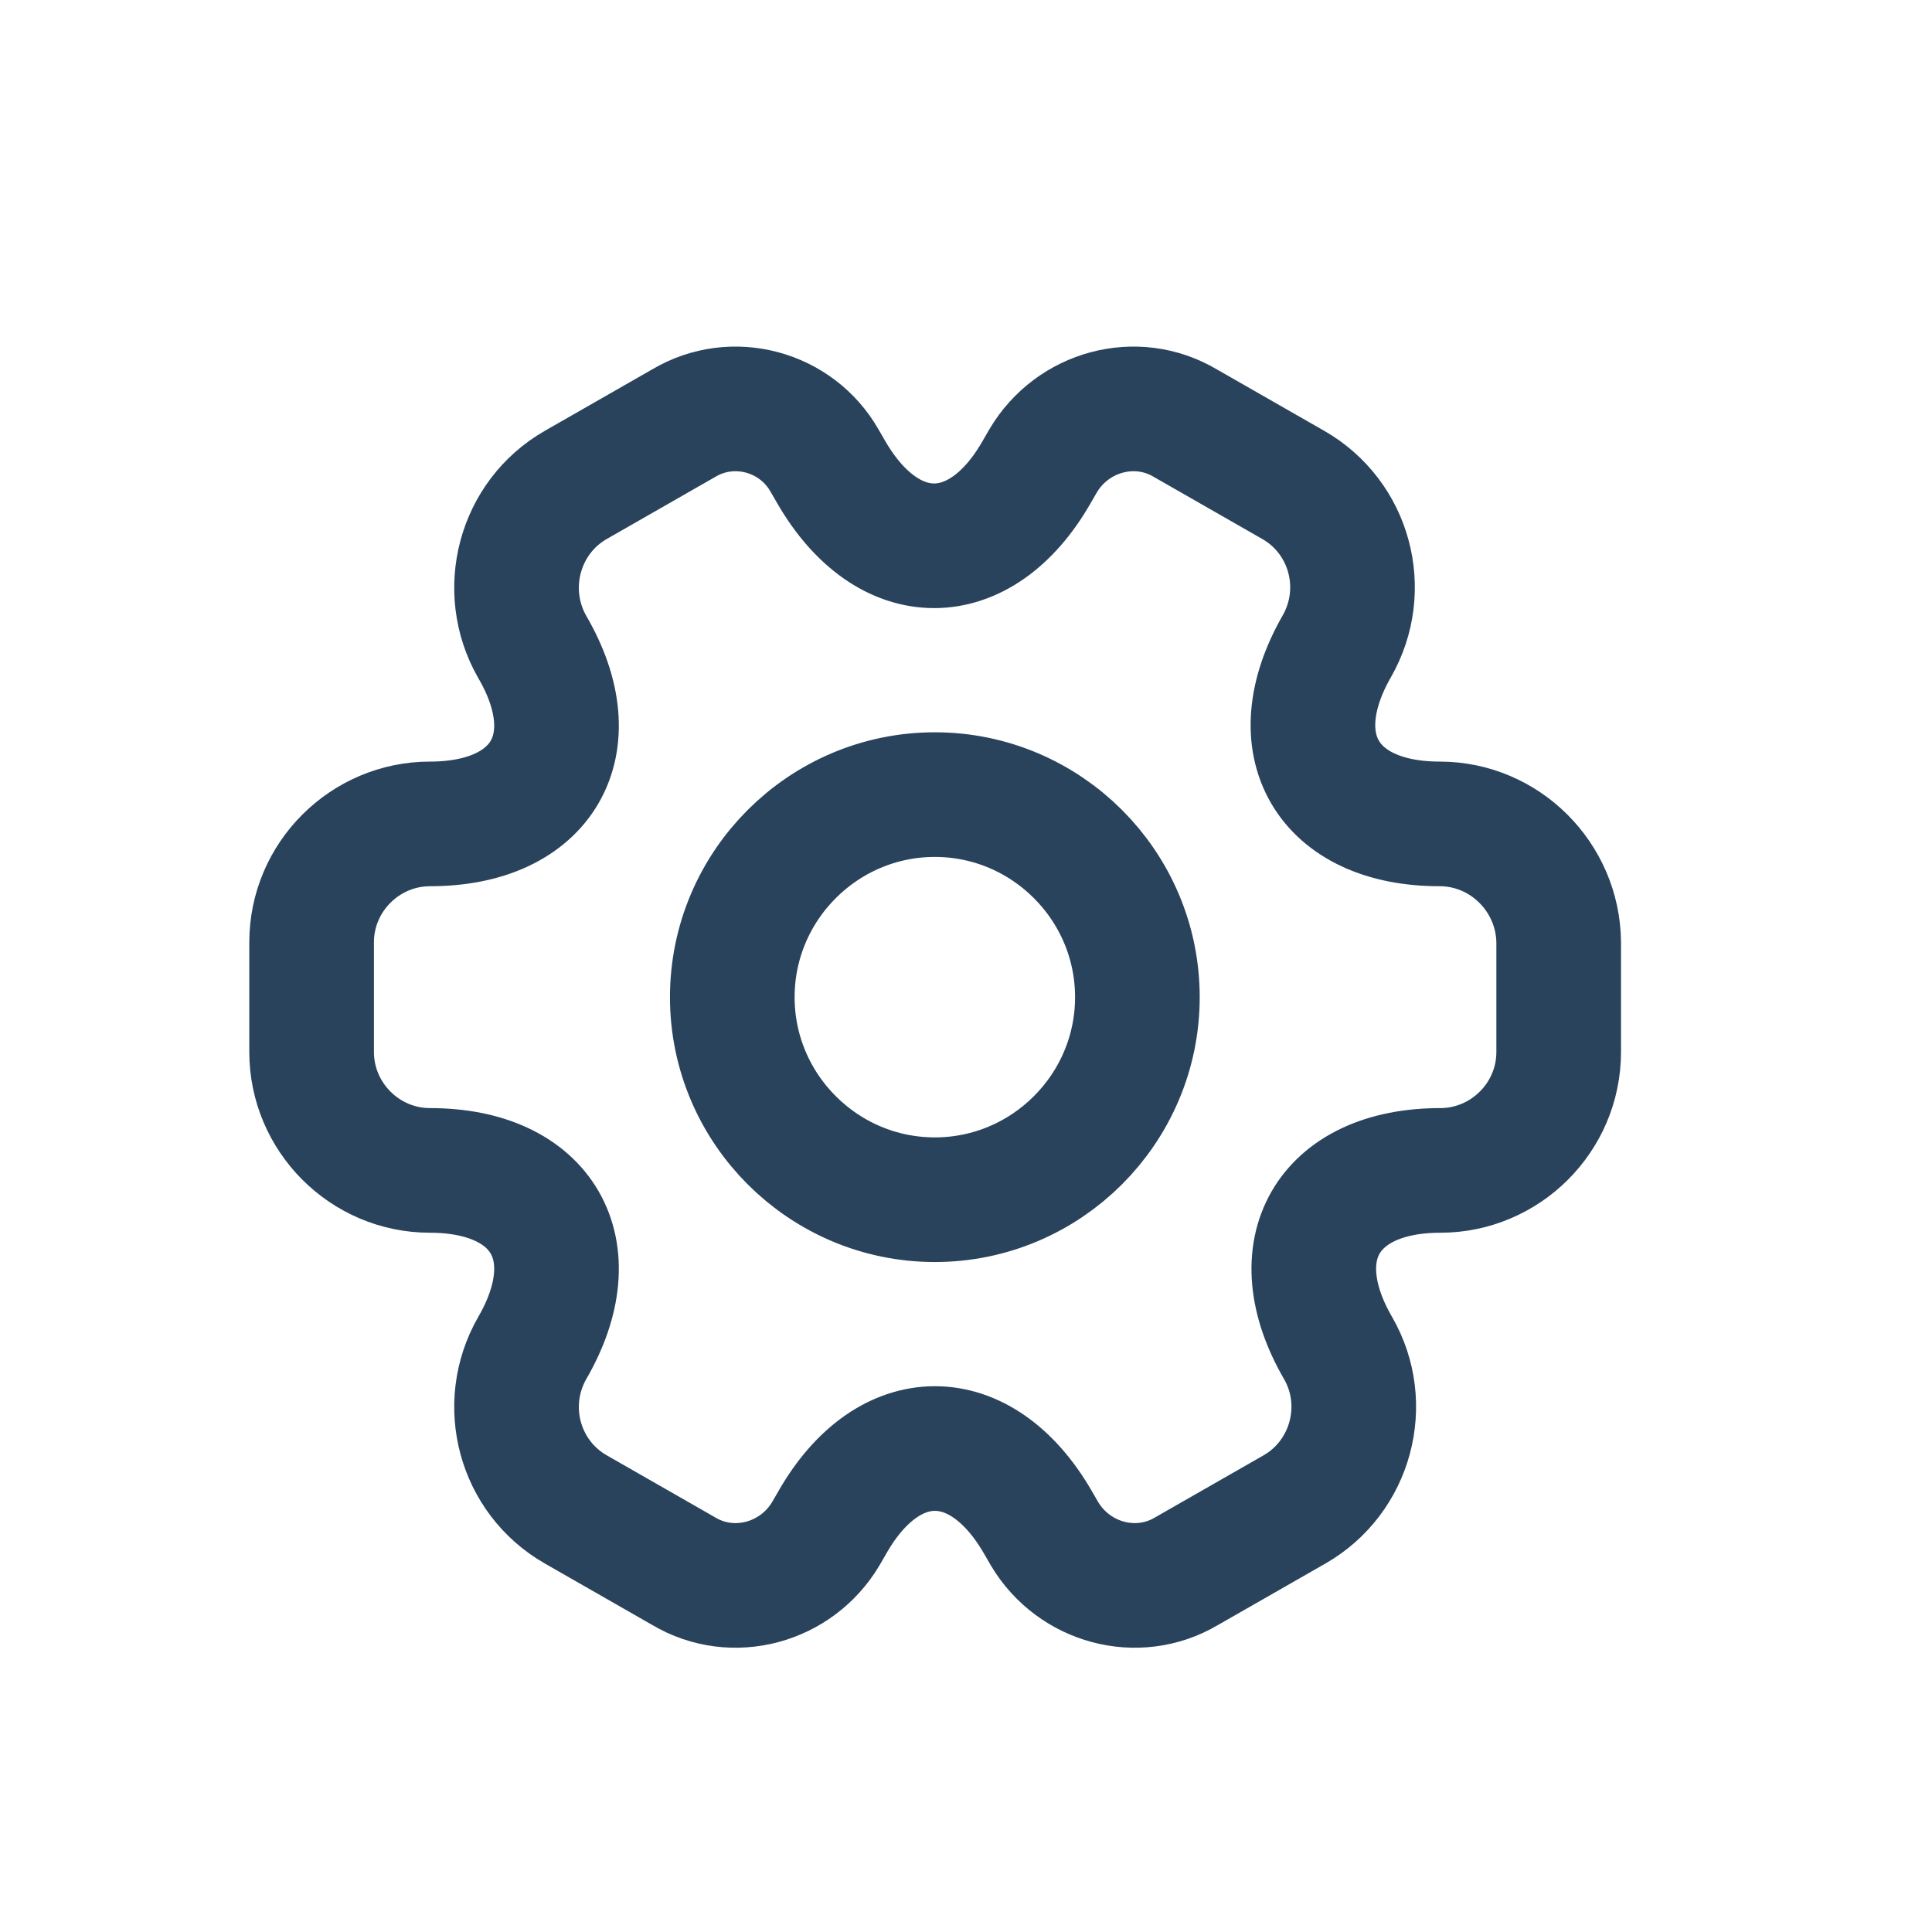 <svg width="31" height="31" viewBox="0 0 31 31" fill="none" xmlns="http://www.w3.org/2000/svg">
<g filter="url(#filter0_d_1032_1898)">
<path d="M23.1 9.22C21.29 9.22 20.55 7.94 21.45 6.37C21.97 5.46 21.66 4.3 20.75 3.78L19.02 2.79C18.23 2.32 17.21 2.6 16.74 3.39L16.63 3.58C15.73 5.15 14.25 5.15 13.34 3.58L13.23 3.39C12.78 2.6 11.76 2.32 10.97 2.79L9.24 3.78C8.33 4.3 8.02 5.47 8.54 6.38C9.45 7.94 8.71 9.22 6.9 9.22C5.86 9.22 5 10.07 5 11.12V12.88C5 13.92 5.85 14.78 6.9 14.78C8.71 14.78 9.45 16.06 8.54 17.63C8.02 18.54 8.33 19.7 9.24 20.22L10.97 21.21C11.76 21.68 12.78 21.4 13.25 20.61L13.36 20.42C14.26 18.85 15.74 18.85 16.65 20.42L16.76 20.61C17.23 21.4 18.25 21.68 19.04 21.21L20.77 20.22C21.68 19.7 21.99 18.53 21.47 17.63C20.56 16.06 21.3 14.78 23.11 14.78C24.15 14.78 25.01 13.93 25.01 12.88V11.12C25 10.08 24.15 9.22 23.1 9.22ZM15 15.25C13.21 15.25 11.75 13.79 11.75 12C11.75 10.21 13.21 8.75 15 8.75C16.79 8.75 18.25 10.21 18.25 12C18.25 13.79 16.79 15.25 15 15.25Z" stroke="#2A435D" stroke-width="2"/>
</g>
<defs>
<filter id="filter0_d_1032_1898" x="-1" y="0" width="32" height="32" filterUnits="userSpaceOnUse" color-interpolation-filters="sRGB">
<feFlood flood-opacity="0" result="BackgroundImageFix"/>
<feColorMatrix in="SourceAlpha" type="matrix" values="0 0 0 0 0 0 0 0 0 0 0 0 0 0 0 0 0 0 127 0" result="hardAlpha"/>
<feOffset dy="4"/>
<feGaussianBlur stdDeviation="2"/>
<feComposite in2="hardAlpha" operator="out"/>
<feColorMatrix type="matrix" values="0 0 0 0 0 0 0 0 0 0 0 0 0 0 0 0 0 0 0.25 0"/>
<feBlend mode="normal" in2="BackgroundImageFix" result="effect1_dropShadow_1032_1898"/>
<feBlend mode="normal" in="SourceGraphic" in2="effect1_dropShadow_1032_1898" result="shape"/>
</filter>
</defs>
</svg>
